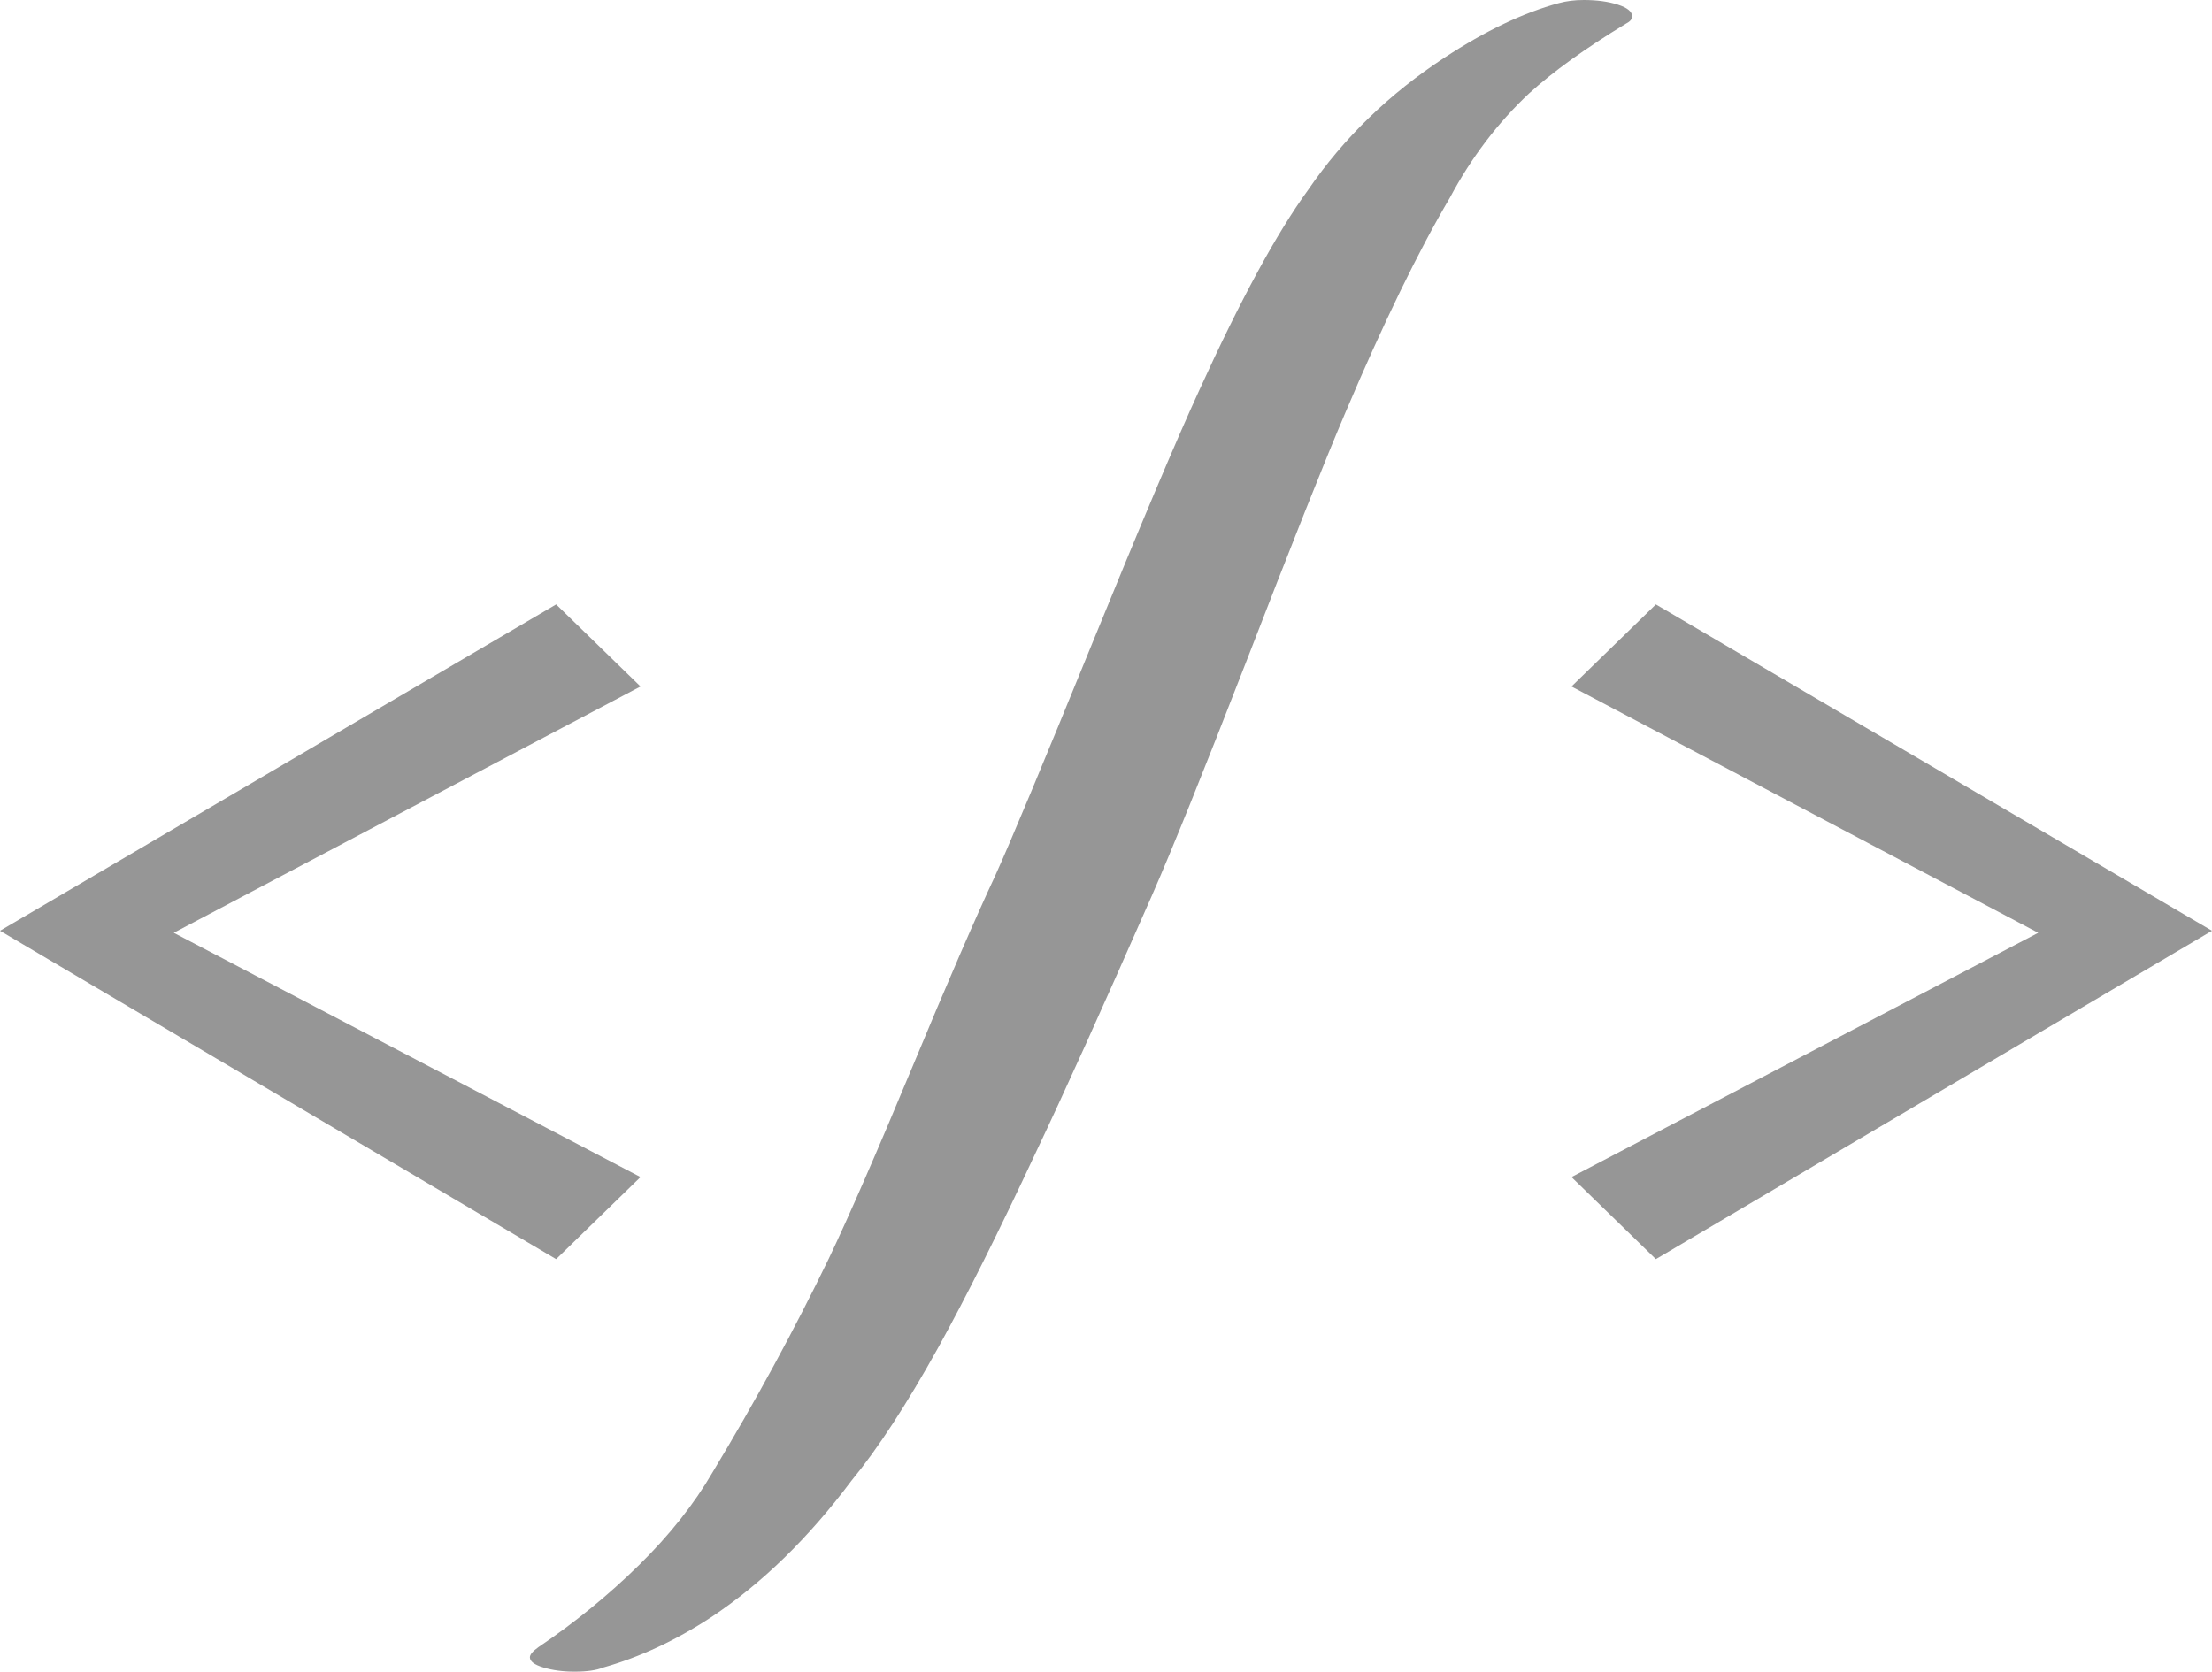<?xml version="1.0" encoding="utf-8"?>
<svg viewBox="40.825 7.552 33.872 25.602" xmlns="http://www.w3.org/2000/svg">
	<path d="M 50.633 25.579 L 49.341 26.836 L 40.825 21.807 L 49.341 16.809 L 50.633 18.066 L 43.486 21.838 L 50.633 25.579 Z M 65.723 7.914 C 65.102 8.291 64.608 8.647 64.24 8.982 C 63.759 9.433 63.353 9.967 63.024 10.585 C 62.542 11.403 62.01 12.497 61.427 13.87 C 61.11 14.614 60.604 15.887 59.907 17.689 C 59.26 19.355 58.779 20.55 58.462 21.272 C 57.702 23.001 57.113 24.306 56.694 25.186 C 56.112 26.433 55.611 27.433 55.193 28.188 C 54.711 29.057 54.268 29.738 53.862 30.231 C 53.203 31.111 52.487 31.808 51.714 32.321 C 51.169 32.678 50.618 32.934 50.061 33.091 C 49.959 33.133 49.814 33.154 49.623 33.154 C 49.446 33.154 49.288 33.133 49.148 33.091 C 49.009 33.049 48.939 32.997 48.939 32.934 C 48.939 32.892 48.983 32.84 49.072 32.777 C 49.63 32.4 50.143 31.981 50.612 31.52 C 51.08 31.059 51.454 30.587 51.734 30.105 C 52.392 29.015 52.988 27.92 53.52 26.82 C 53.824 26.181 54.249 25.207 54.794 23.897 C 55.338 22.587 55.763 21.608 56.067 20.958 C 56.295 20.455 56.786 19.279 57.54 17.43 C 58.294 15.581 58.842 14.284 59.184 13.54 C 59.818 12.146 60.376 11.119 60.857 10.459 C 61.402 9.663 62.099 8.988 62.948 8.432 C 63.569 8.024 64.152 7.746 64.697 7.599 C 64.811 7.568 64.937 7.552 65.077 7.552 C 65.28 7.552 65.454 7.576 65.599 7.623 C 65.745 7.67 65.818 7.73 65.818 7.803 C 65.818 7.845 65.786 7.882 65.723 7.914 Z M 74.697 21.807 L 66.181 26.836 L 64.889 25.579 L 72.036 21.838 L 64.889 18.066 L 66.181 16.809 L 74.697 21.807 Z" style="stroke-miterlimit: 14.29; stroke-linecap: round; stroke-linejoin: round; fill: rgb(150, 150, 150);" transform="matrix(1, 0, 0, 1, 0, -7.105427357601002e-15)" />
</svg>
